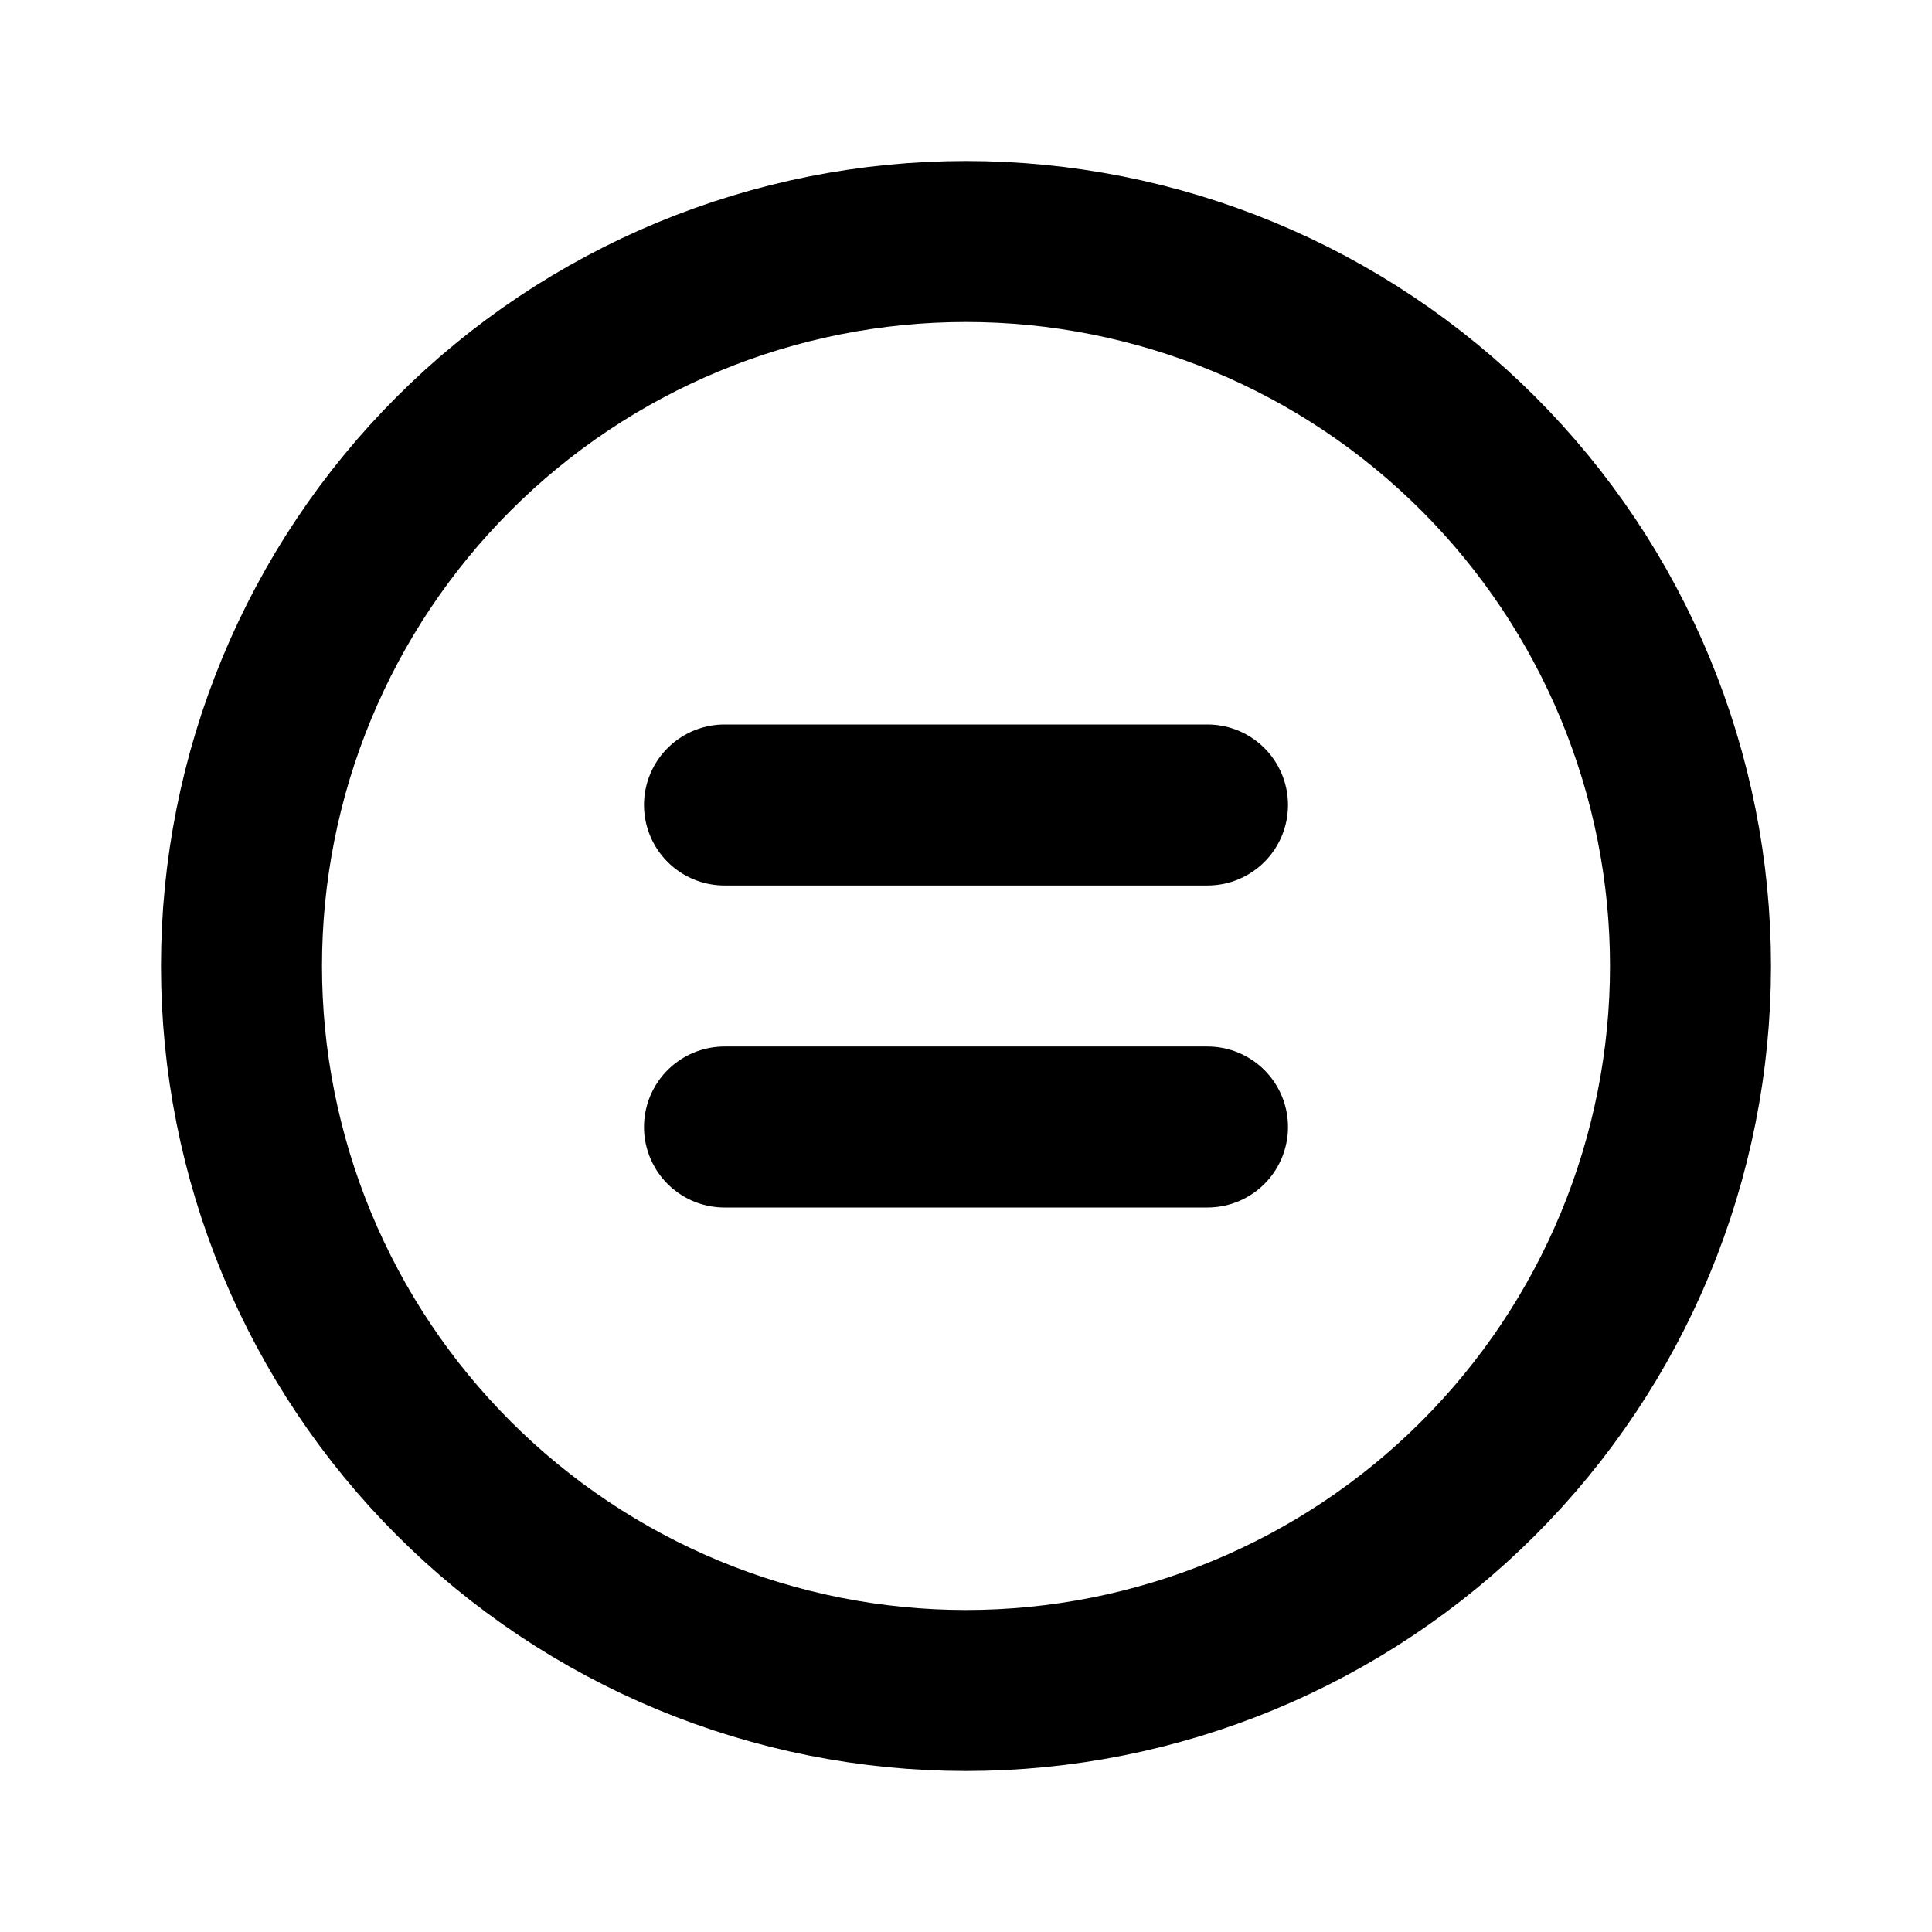 <svg width="24" height="24" viewBox="0 0 24 24" fill="none" xmlns="http://www.w3.org/2000/svg">
<g clip-path="url(#clip0_802_77667)">
<path d="M3 12C3 13.182 3.233 14.352 3.685 15.444C4.137 16.536 4.8 17.528 5.636 18.364C6.472 19.2 7.464 19.863 8.556 20.315C9.648 20.767 10.818 21 12 21C13.182 21 14.352 20.767 15.444 20.315C16.536 19.863 17.528 19.2 18.364 18.364C19.2 17.528 19.863 16.536 20.315 15.444C20.767 14.352 21 13.182 21 12C21 10.818 20.767 9.648 20.315 8.556C19.863 7.464 19.2 6.472 18.364 5.636C17.528 4.8 16.536 4.137 15.444 3.685C14.352 3.233 13.182 3 12 3C10.818 3 9.648 3.233 8.556 3.685C7.464 4.137 6.472 4.8 5.636 5.636C4.8 6.472 4.137 7.464 3.685 8.556C3.233 9.648 3 10.818 3 12Z" stroke="black" stroke-width="2" stroke-linecap="round" stroke-linejoin="round"/>
<path d="M9 10H15" stroke="black" stroke-width="2" stroke-linecap="round" stroke-linejoin="round"/>
<path d="M9 14H15" stroke="black" stroke-width="2" stroke-linecap="round" stroke-linejoin="round"/>
</g>
<defs>
<clipPath id="clip0_802_77667">
<rect width="24" height="24" fill="white"/>
</clipPath>
</defs>
</svg>
